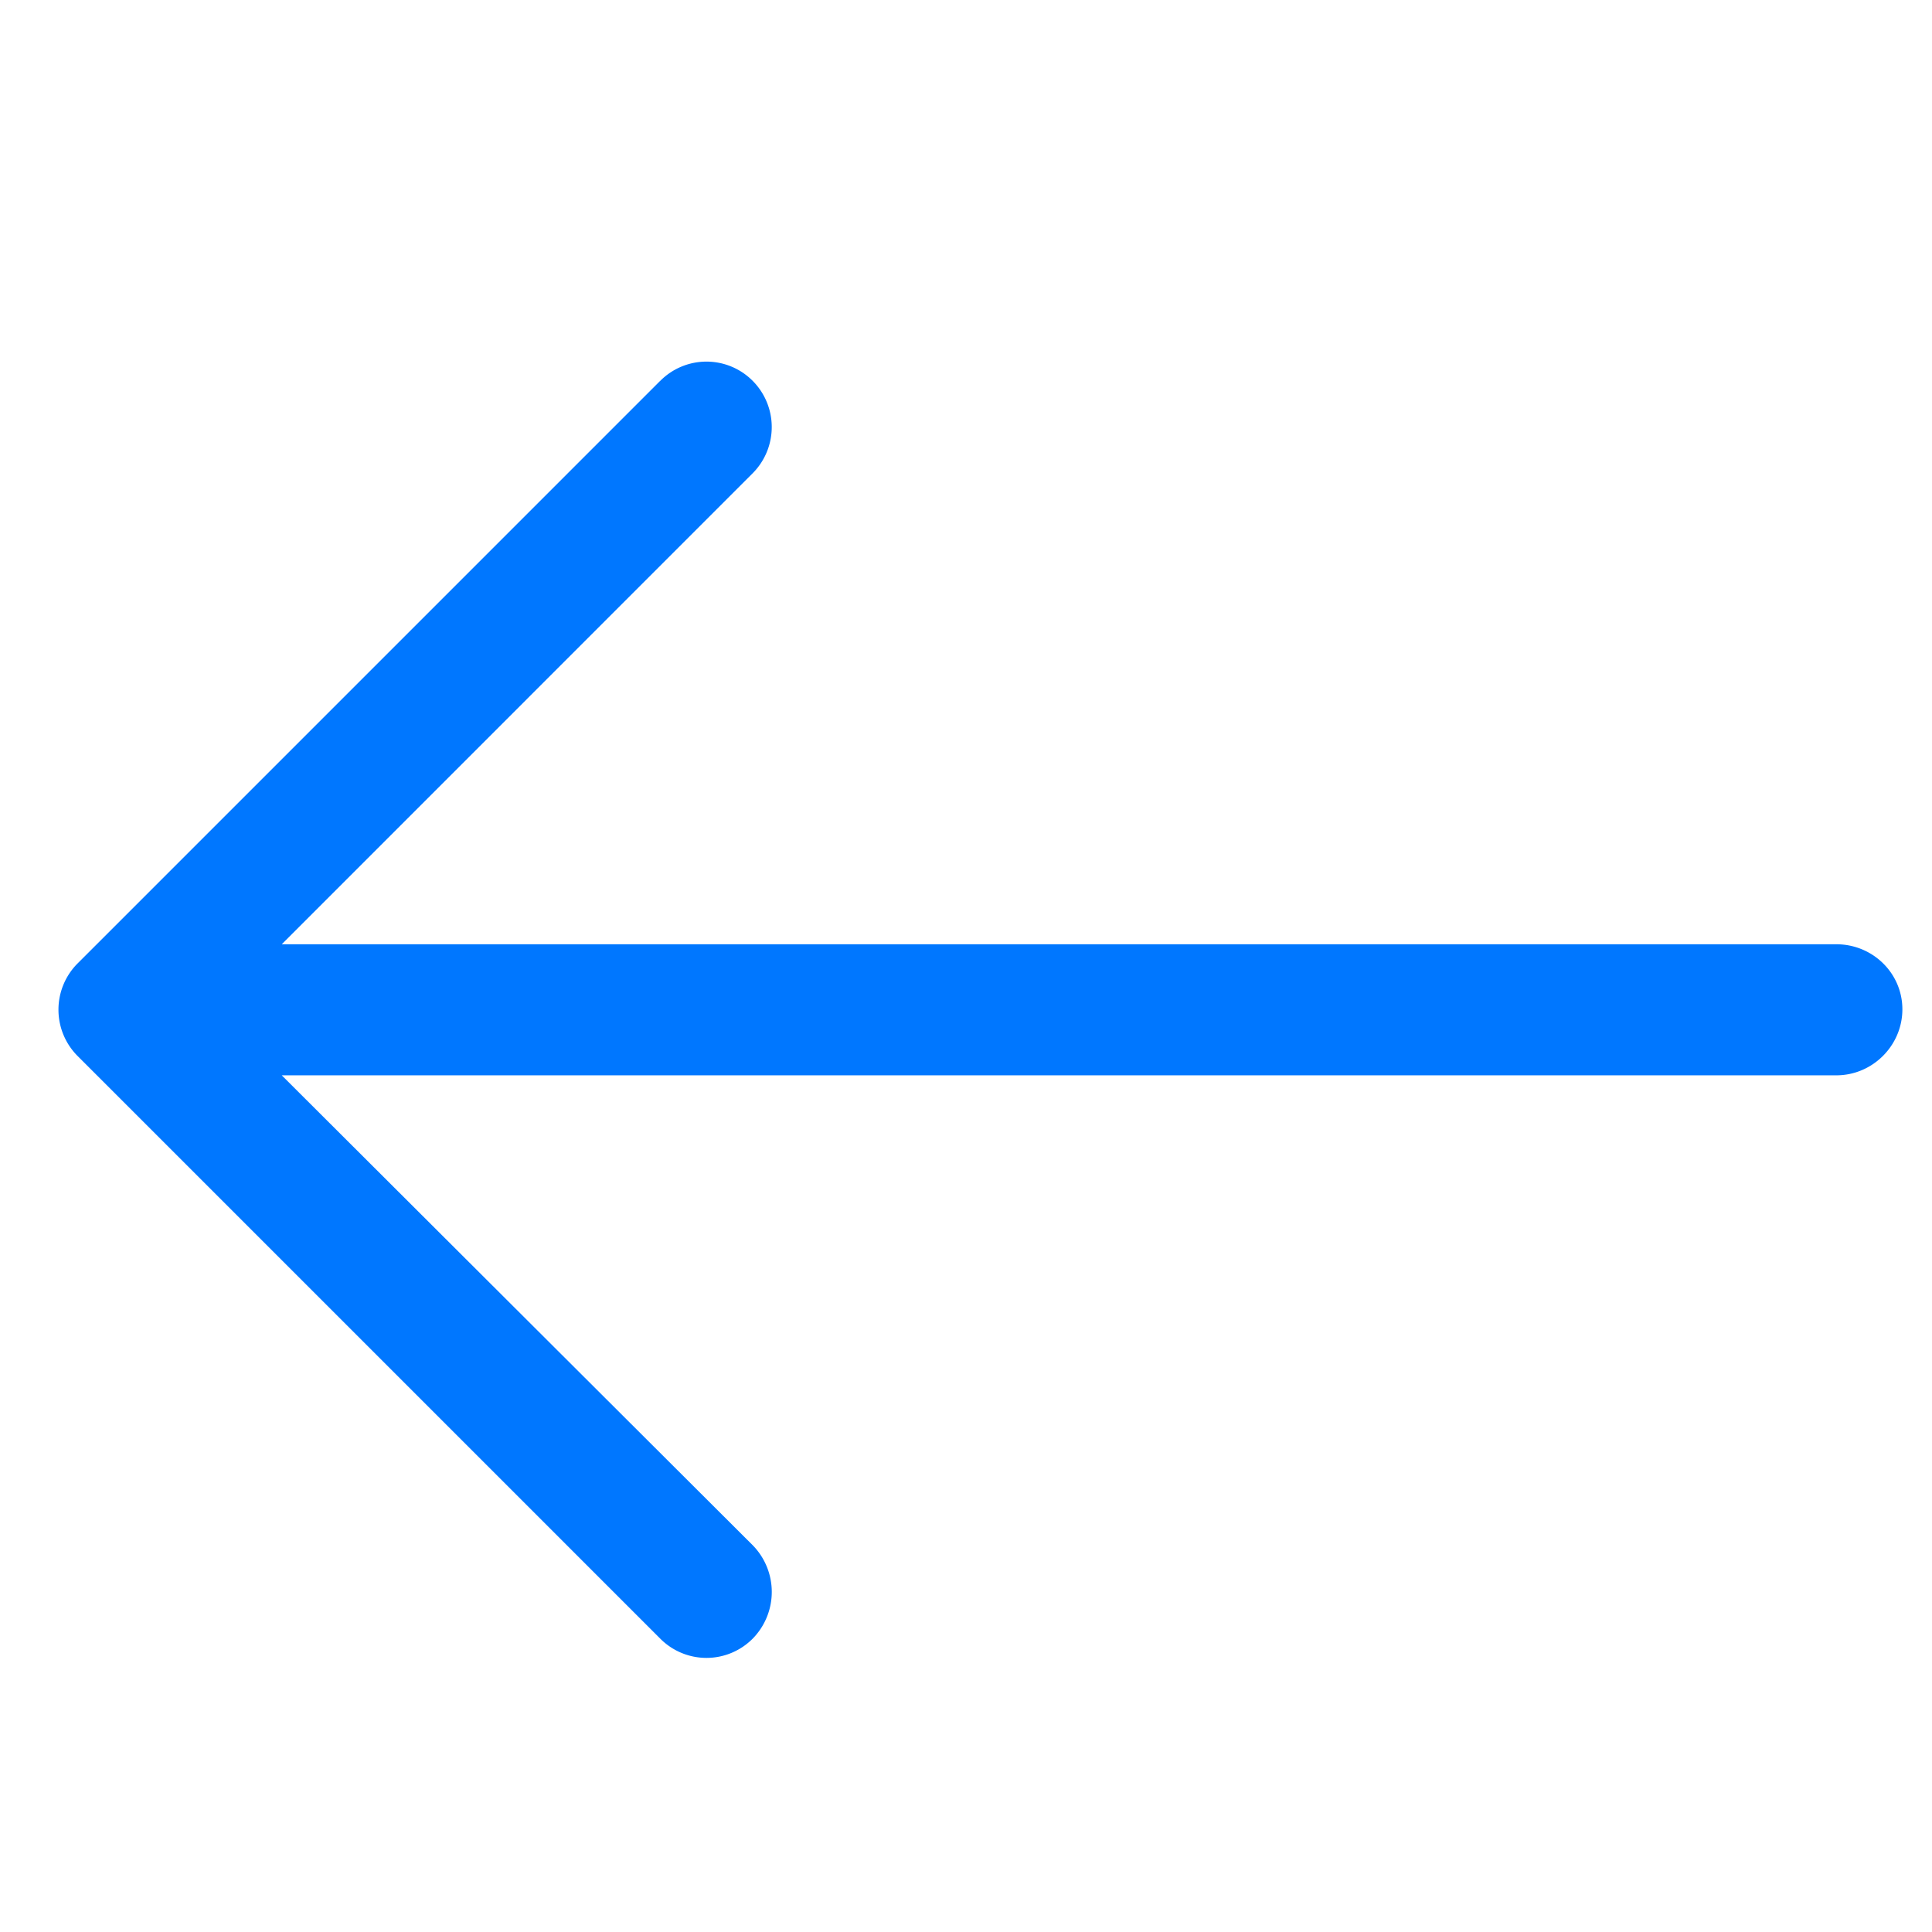 <svg xmlns="http://www.w3.org/2000/svg" width="24" height="24" viewBox="0 0 24 24">
    <path fill="#07F" fill-rule="evenodd" d="M8.199 4.734a.809.809 0 0 1 1.154 0 .814.814 0 0 1 0 1.142L3.5 11.73h19.312c.45 0 .82.358.82.808 0 .45-.37.82-.82.82H3.5l5.853 5.84a.829.829 0 0 1 0 1.155.809.809 0 0 1-1.154 0L.96 13.114a.814.814 0 0 1 0-1.142l7.238-7.238z"/>
</svg>
